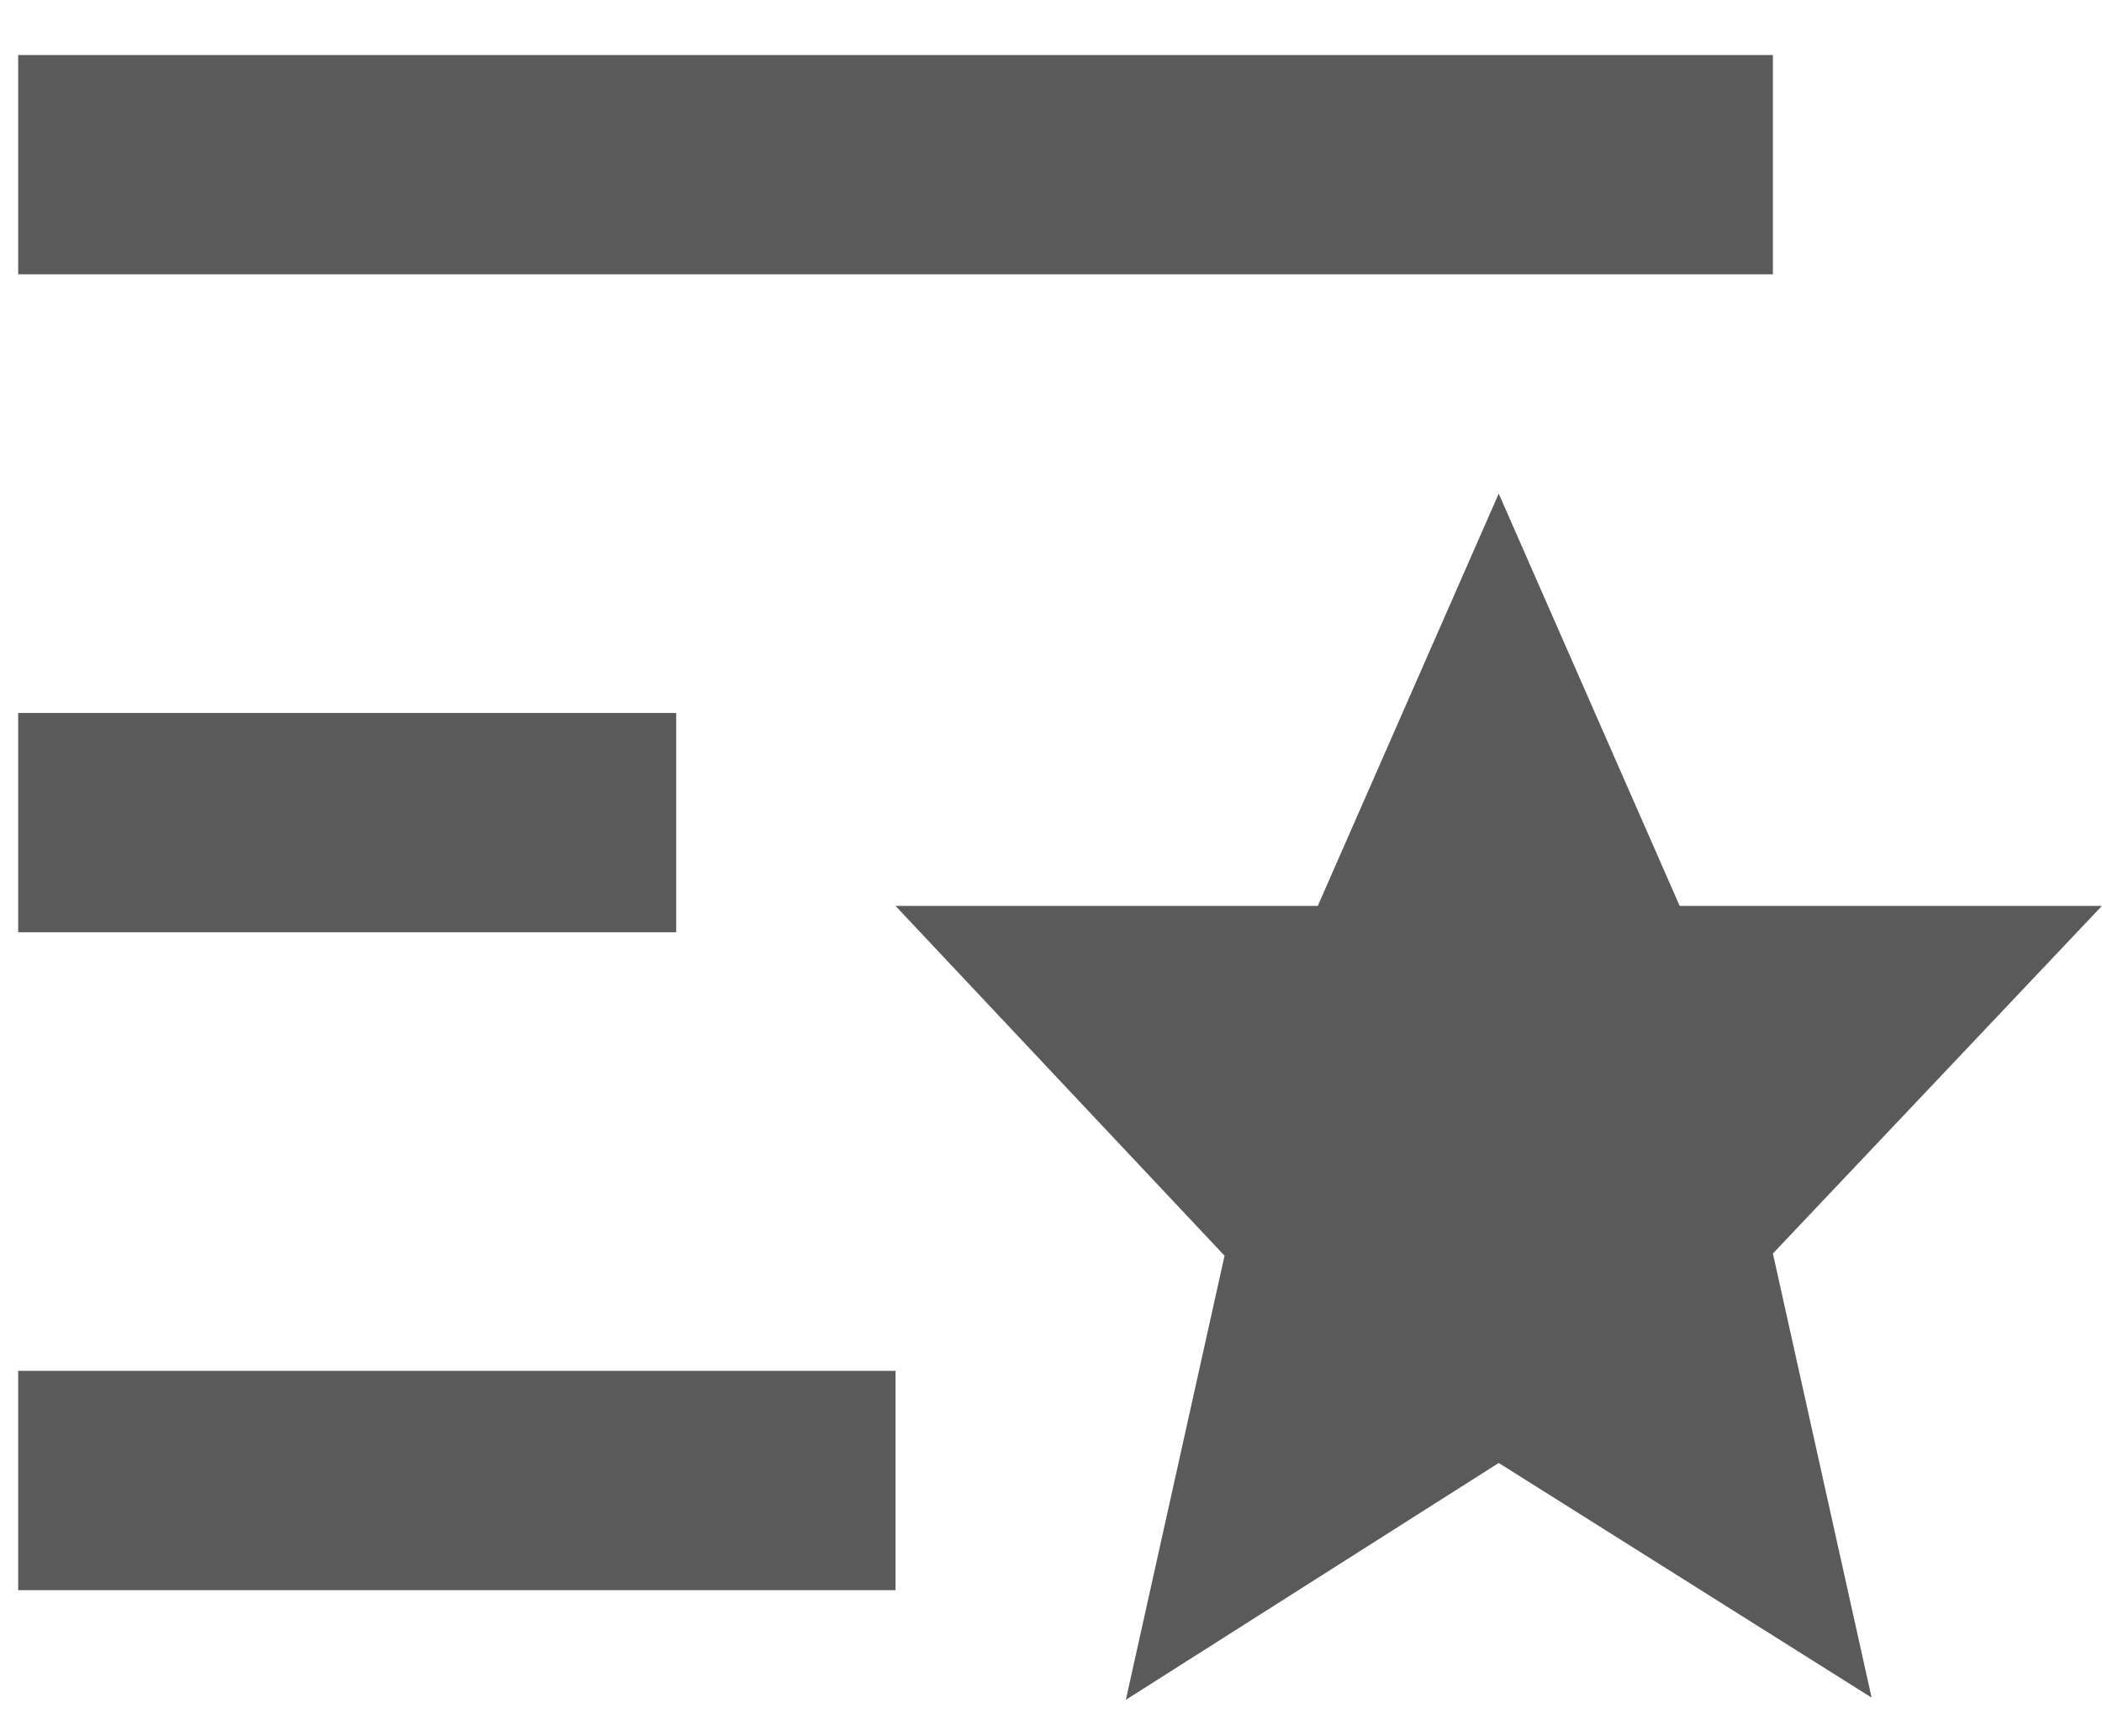<svg width="23" height="19" viewBox="0 0 23 19" fill="none" xmlns="http://www.w3.org/2000/svg">
<path d="M0.199 0.602H19.399V3.002H0.199V0.602ZM0.199 7.802H7.399V10.202H0.199V7.802ZM0.199 15.002H9.799V17.402H0.199V15.002ZM9.799 9.914H14.419L16.399 5.402L18.379 9.914H22.999L19.399 13.718L20.479 18.578L16.399 16.01L12.319 18.602L13.399 13.742L9.799 9.914Z" fill="#5A5A5A"/>
</svg>
